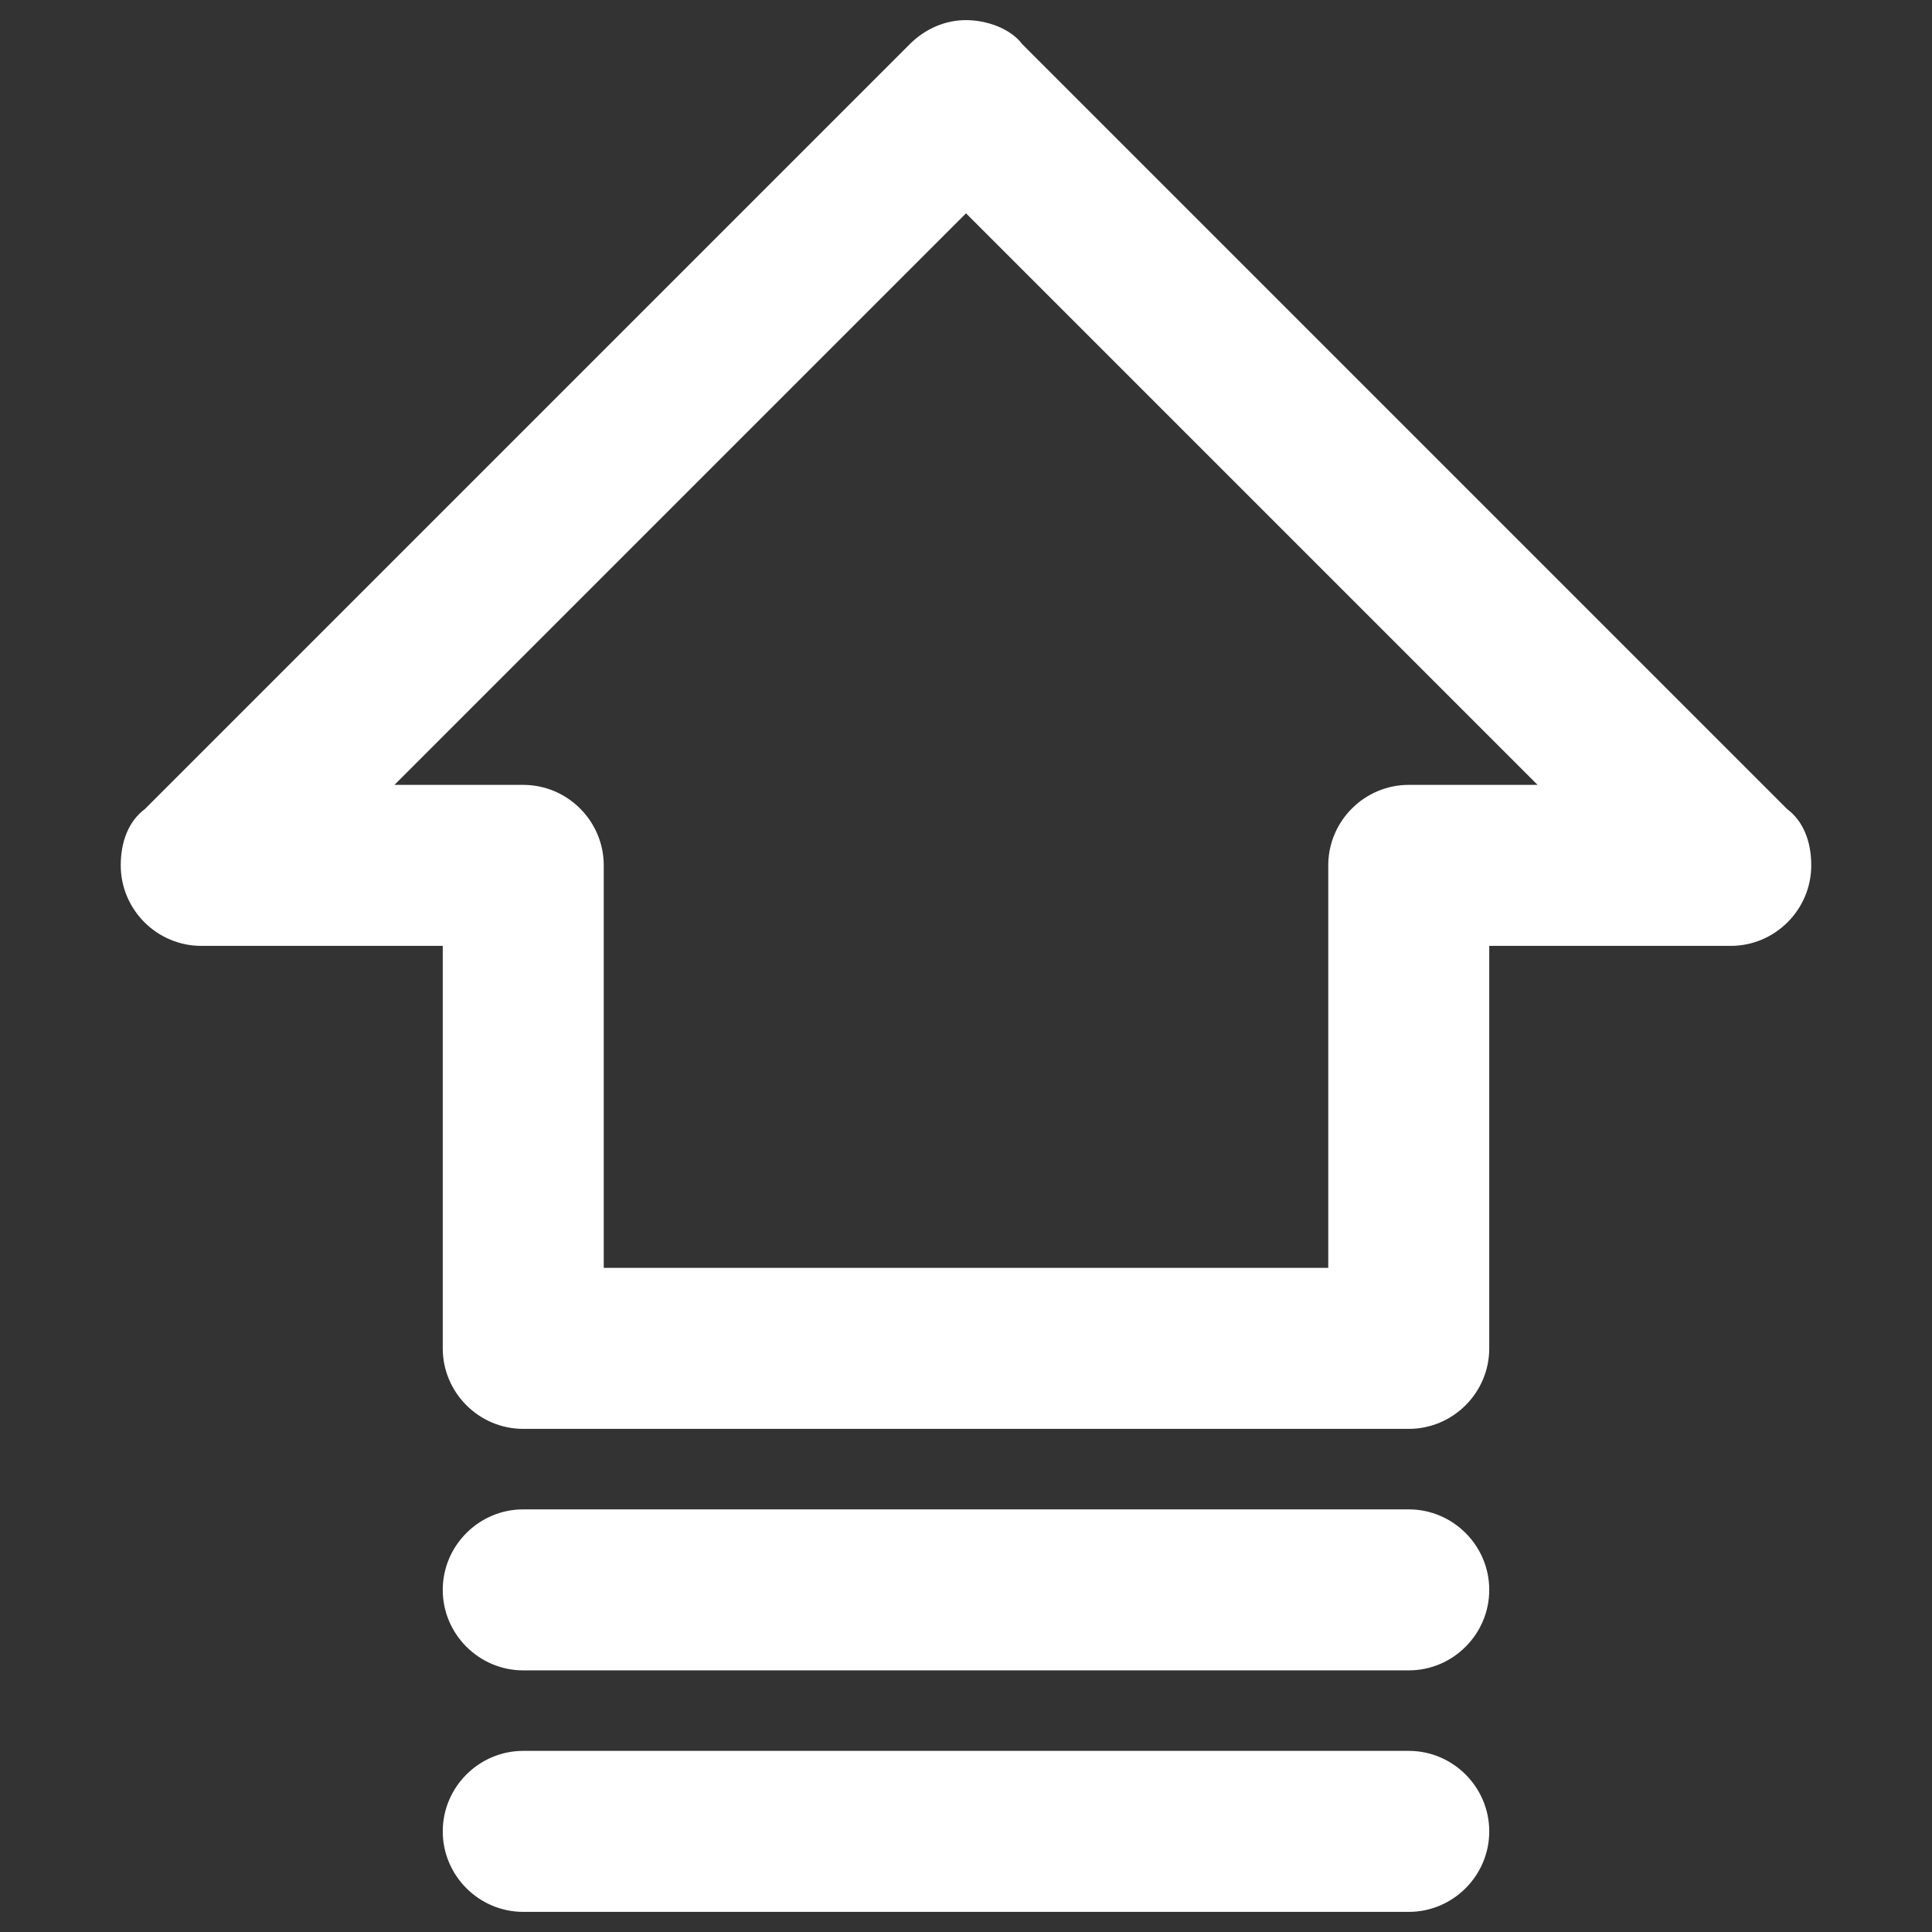 <!-- 更新 更新标准库 2019-8-30 12:38:02 -->

<svg t="1567140203555" class="icon" viewBox="0 0 1024 1024" version="1.1" xmlns="http://www.w3.org/2000/svg" p-id="2324" width="200" height="200"><rect x="0" y="0" width="1024" height="1024" fill="#333333" stroke="none"/><path d="M960 458.667c0 23.467-19.2 42.667-42.667 42.667l-128 0 0 213.333c0 23.467-19.2 42.667-42.667 42.667L277.333 757.333c-23.467 0-42.667-19.2-42.667-42.667l0-213.333L106.667 501.333c-23.467 0-42.667-19.2-42.667-42.667 0-12.8 4.267-23.467 12.8-29.867l0 0 405.333-405.333 0 0c8.533-8.533 19.2-12.8 29.867-12.8s23.467 4.267 29.867 12.8l0 0 405.333 405.333 0 0C955.733 435.2 960 445.867 960 458.667zM512 113.067 209.067 416 277.333 416c23.467 0 42.667 19.2 42.667 42.667l0 213.333 384 0 0-213.333c0-23.467 19.2-42.667 42.667-42.667l68.267 0L512 113.067zM277.333 800l469.333 0c23.467 0 42.667 19.2 42.667 42.667 0 23.467-19.2 42.667-42.667 42.667L277.333 885.333c-23.467 0-42.667-19.2-42.667-42.667C234.667 819.2 253.867 800 277.333 800zM277.333 928l469.333 0c23.467 0 42.667 19.2 42.667 42.667s-19.2 42.667-42.667 42.667L277.333 1013.333c-23.467 0-42.667-19.2-42.667-42.667S253.867 928 277.333 928z" p-id="2325" fill="#ffffff"></path></svg>